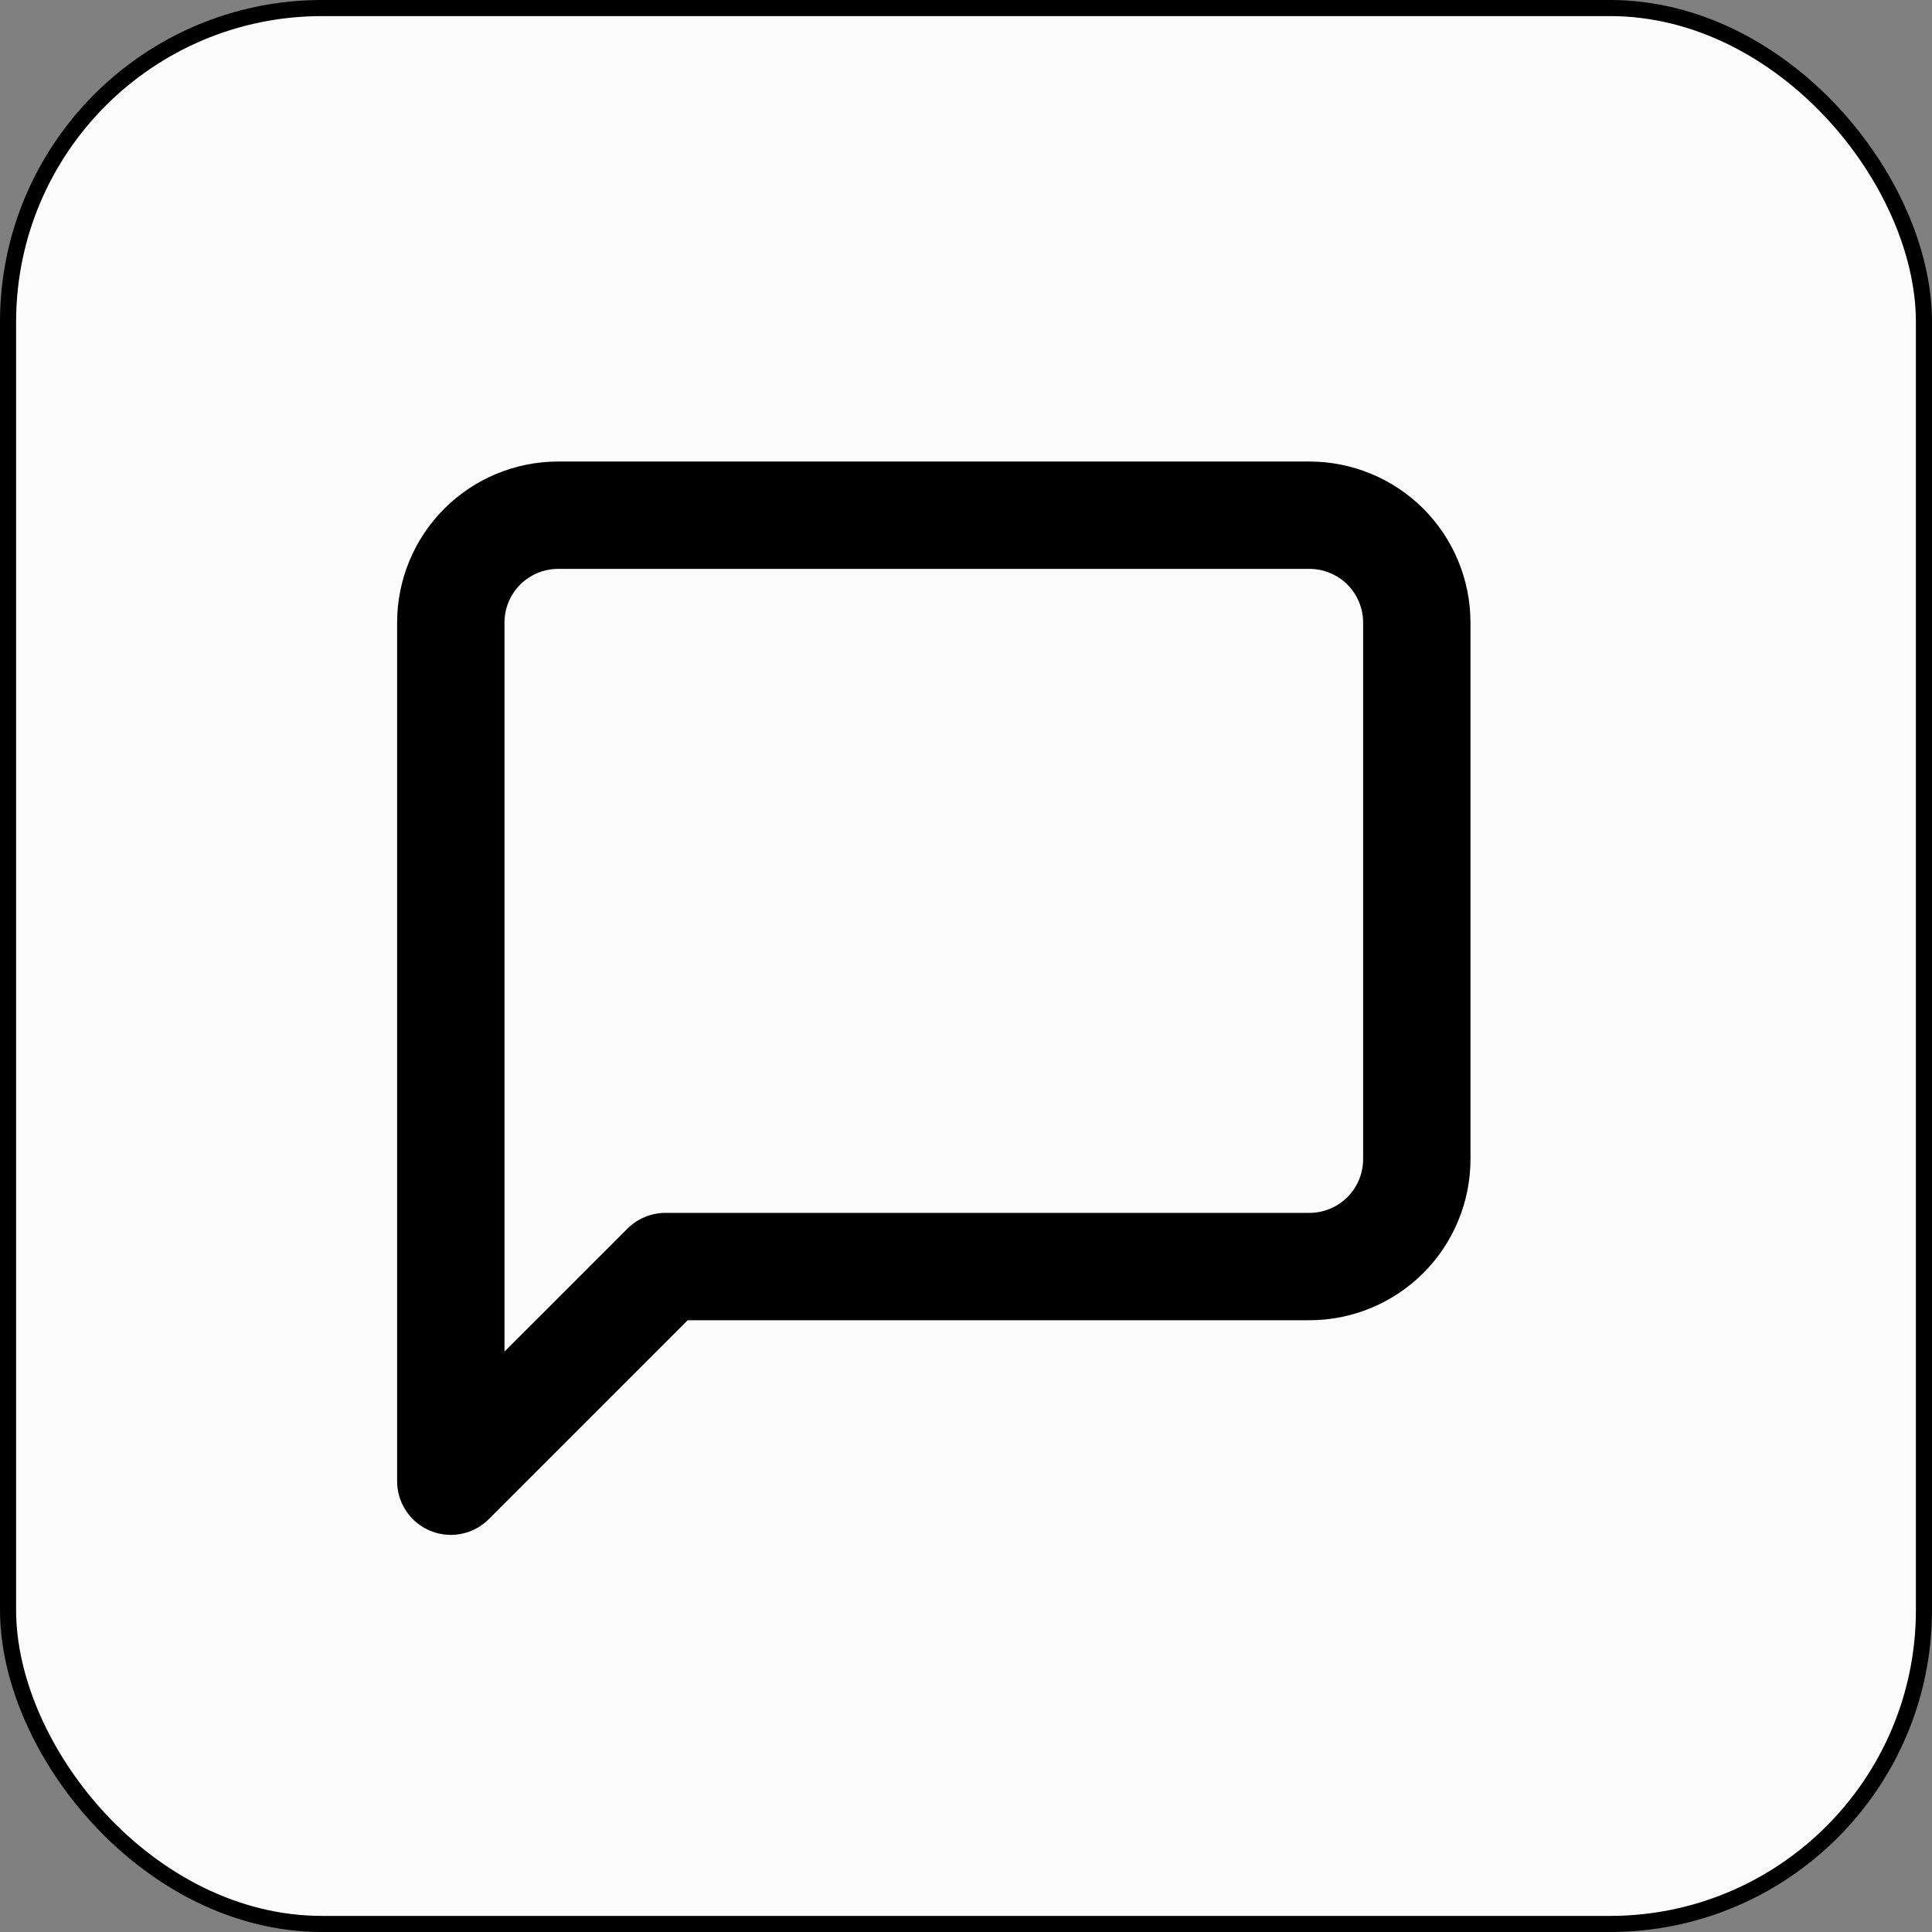 <svg width="30" height="30" viewBox="0 0 30 30" fill="none" xmlns="http://www.w3.org/2000/svg">
<rect x="0" y="0" width="30" height="30" fill="#808080" stroke="none"/>
<rect x="0.125" y="0.125" width="29.75" height="29.75" rx="4.875" fill="#FBFBFB" stroke="black" stroke-width="0.25"/>
<path d="M22 18C22 18.442 21.824 18.866 21.512 19.178C21.199 19.491 20.775 19.667 20.333 19.667H10.333L7 23V9.667C7 9.225 7.176 8.801 7.488 8.488C7.801 8.176 8.225 8 8.667 8H20.333C20.775 8 21.199 8.176 21.512 8.488C21.824 8.801 22 9.225 22 9.667V18Z" stroke="black" stroke-width="1.667" stroke-linecap="round" stroke-linejoin="round"/>
</svg>
